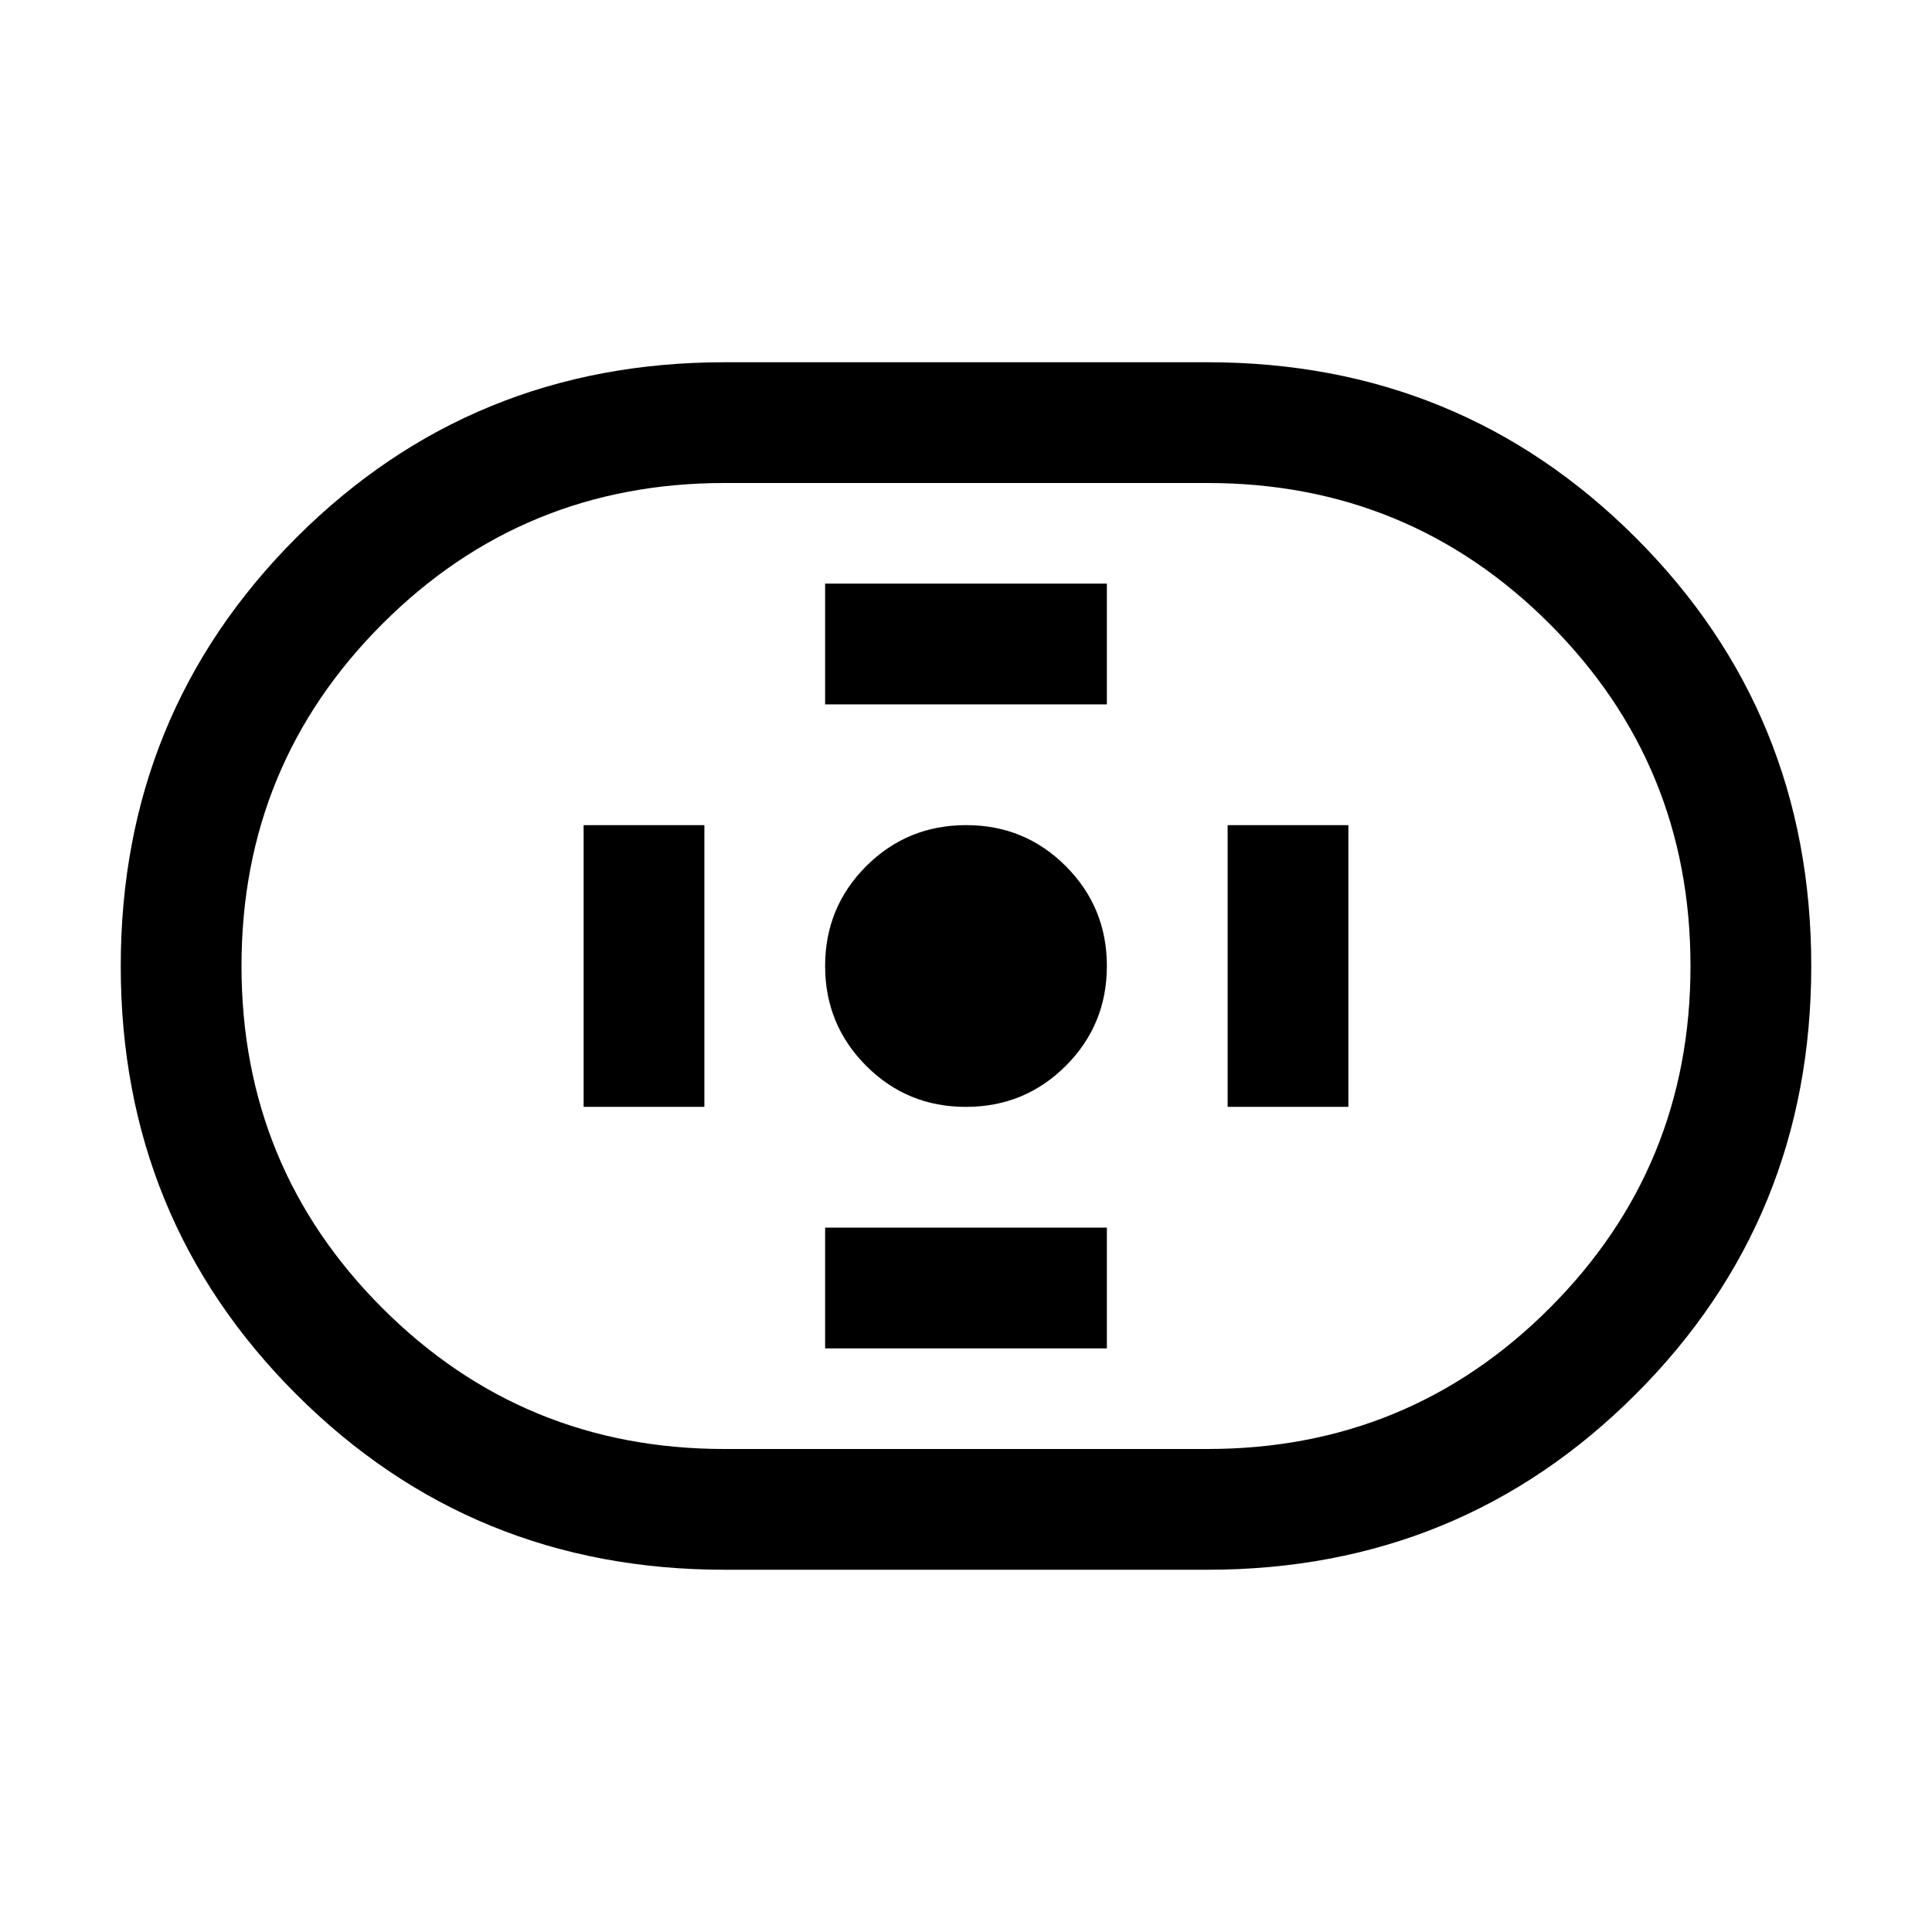 <svg xmlns="http://www.w3.org/2000/svg" width="24" height="24" viewBox="0 0 24 24" fill='currentColor'><path d="M9 19.5q-3.14 0-5.32-2.18-2.18-2.178-2.18-5.318T3.68 6.68Q5.86 4.5 9 4.5h6q3.14 0 5.32 2.18 2.18 2.178 2.18 5.319t-2.18 5.32Q18.14 19.5 15 19.5zM9 18h6q2.5 0 4.25-1.75T21 12t-1.75-4.25T15 6H9Q6.5 6 4.75 7.75T3 12t1.75 4.25T9 18m3-4.25q.729 0 1.24-.51.51-.511.51-1.24t-.51-1.24-1.24-.51-1.24.51q-.51.511-.51 1.24t.51 1.24 1.24.51m-1.75-5h3.5v-1.5h-3.5zm0 8h3.5v-1.5h-3.5zm5-3h1.5v-3.5h-1.5zm-8 0h1.5v-3.5h-1.5z"/></svg>